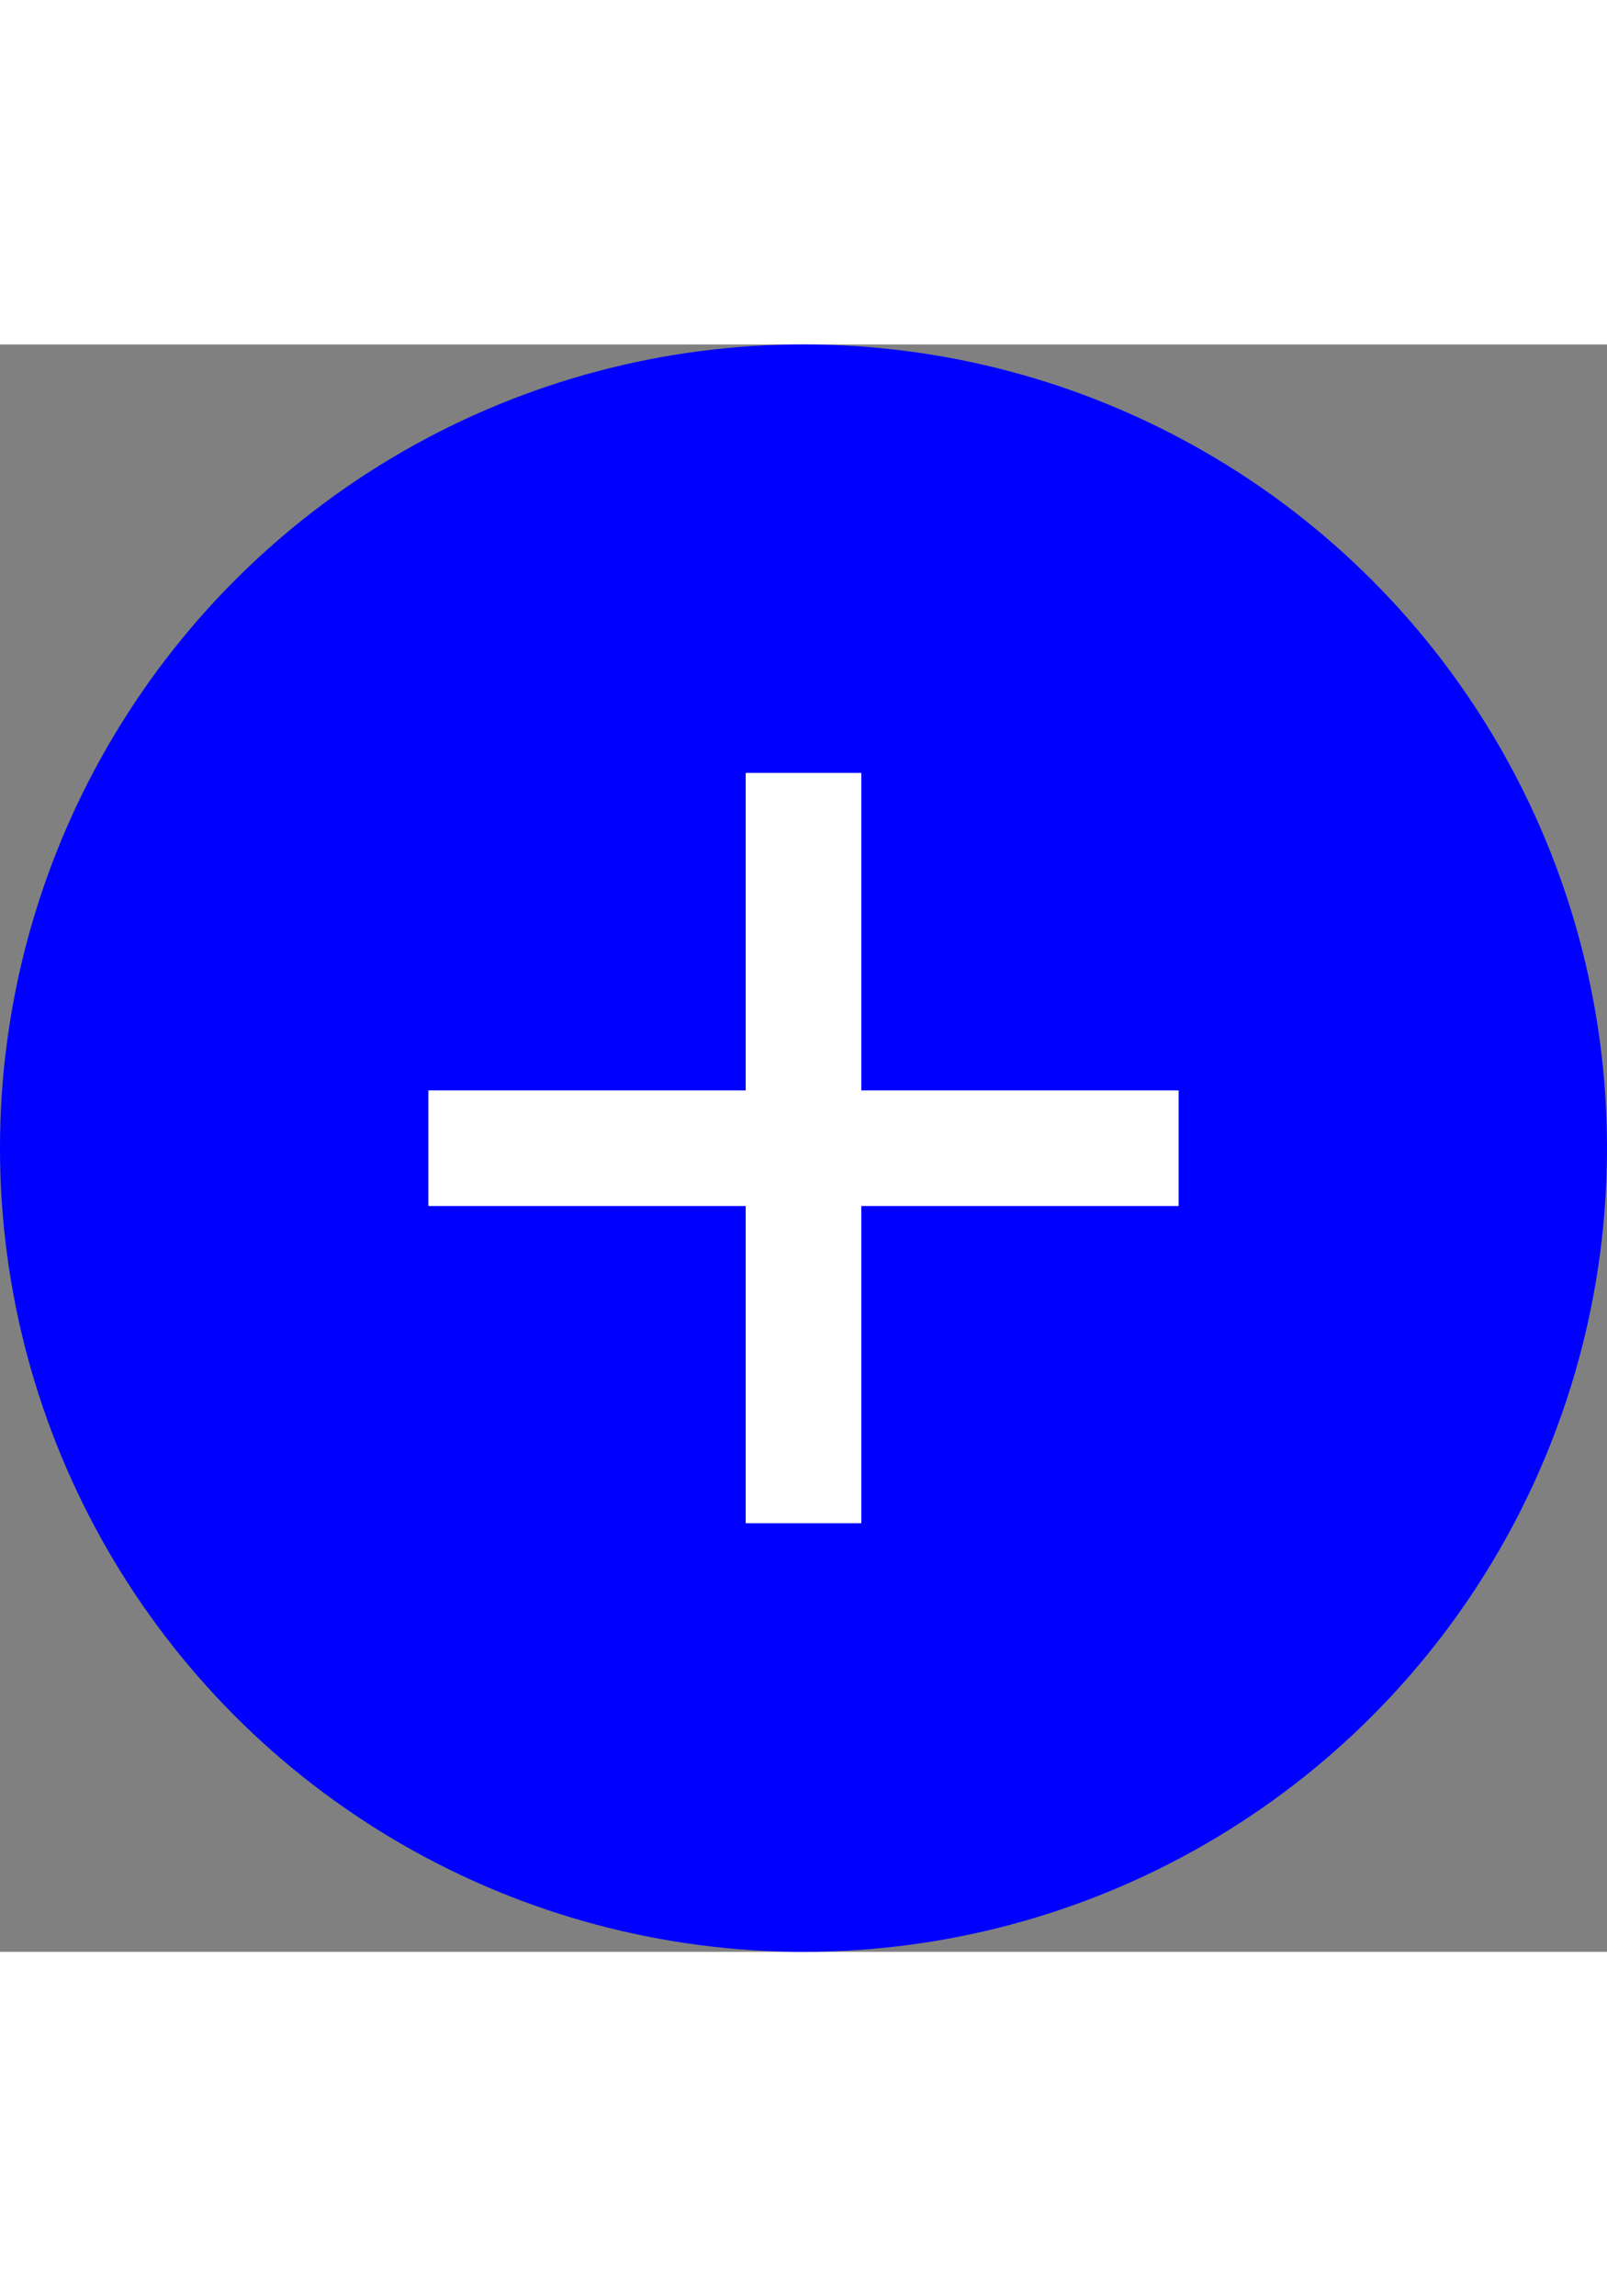 <?xml version="1.0" standalone="no"?>
<!DOCTYPE svg PUBLIC "-//W3C//DTD SVG 20010904//EN"
 "http://www.w3.org/TR/2001/REC-SVG-20010904/DTD/svg10.dtd">
<svg width="21" viewBox="0 0 30 30" fill="none" xmlns="http://www.w3.org/2000/svg">
<rect x="0" y="0" width="30" height="30" fill="#808080" stroke="none"/>
<circle cx="15" cy="15" r="15" fill="#0000FF"></circle><path d="M13.923 10.961V13.923H10.961H8V15V16.077H10.961H13.923V19.038V22H15H16.077V19.038V16.077H19.038H22V15V13.923H19.038H16.077V10.961V8H15H13.923V10.961Z" fill="white"></path><path d="M13.923 10.961V13.923H10.961H8V15V16.077H10.961H13.923V19.038V22H15H16.077V19.038V16.077H19.038H22V15V13.923H19.038H16.077V10.961V8H15H13.923V10.961Z" fill="white"></path></svg>
